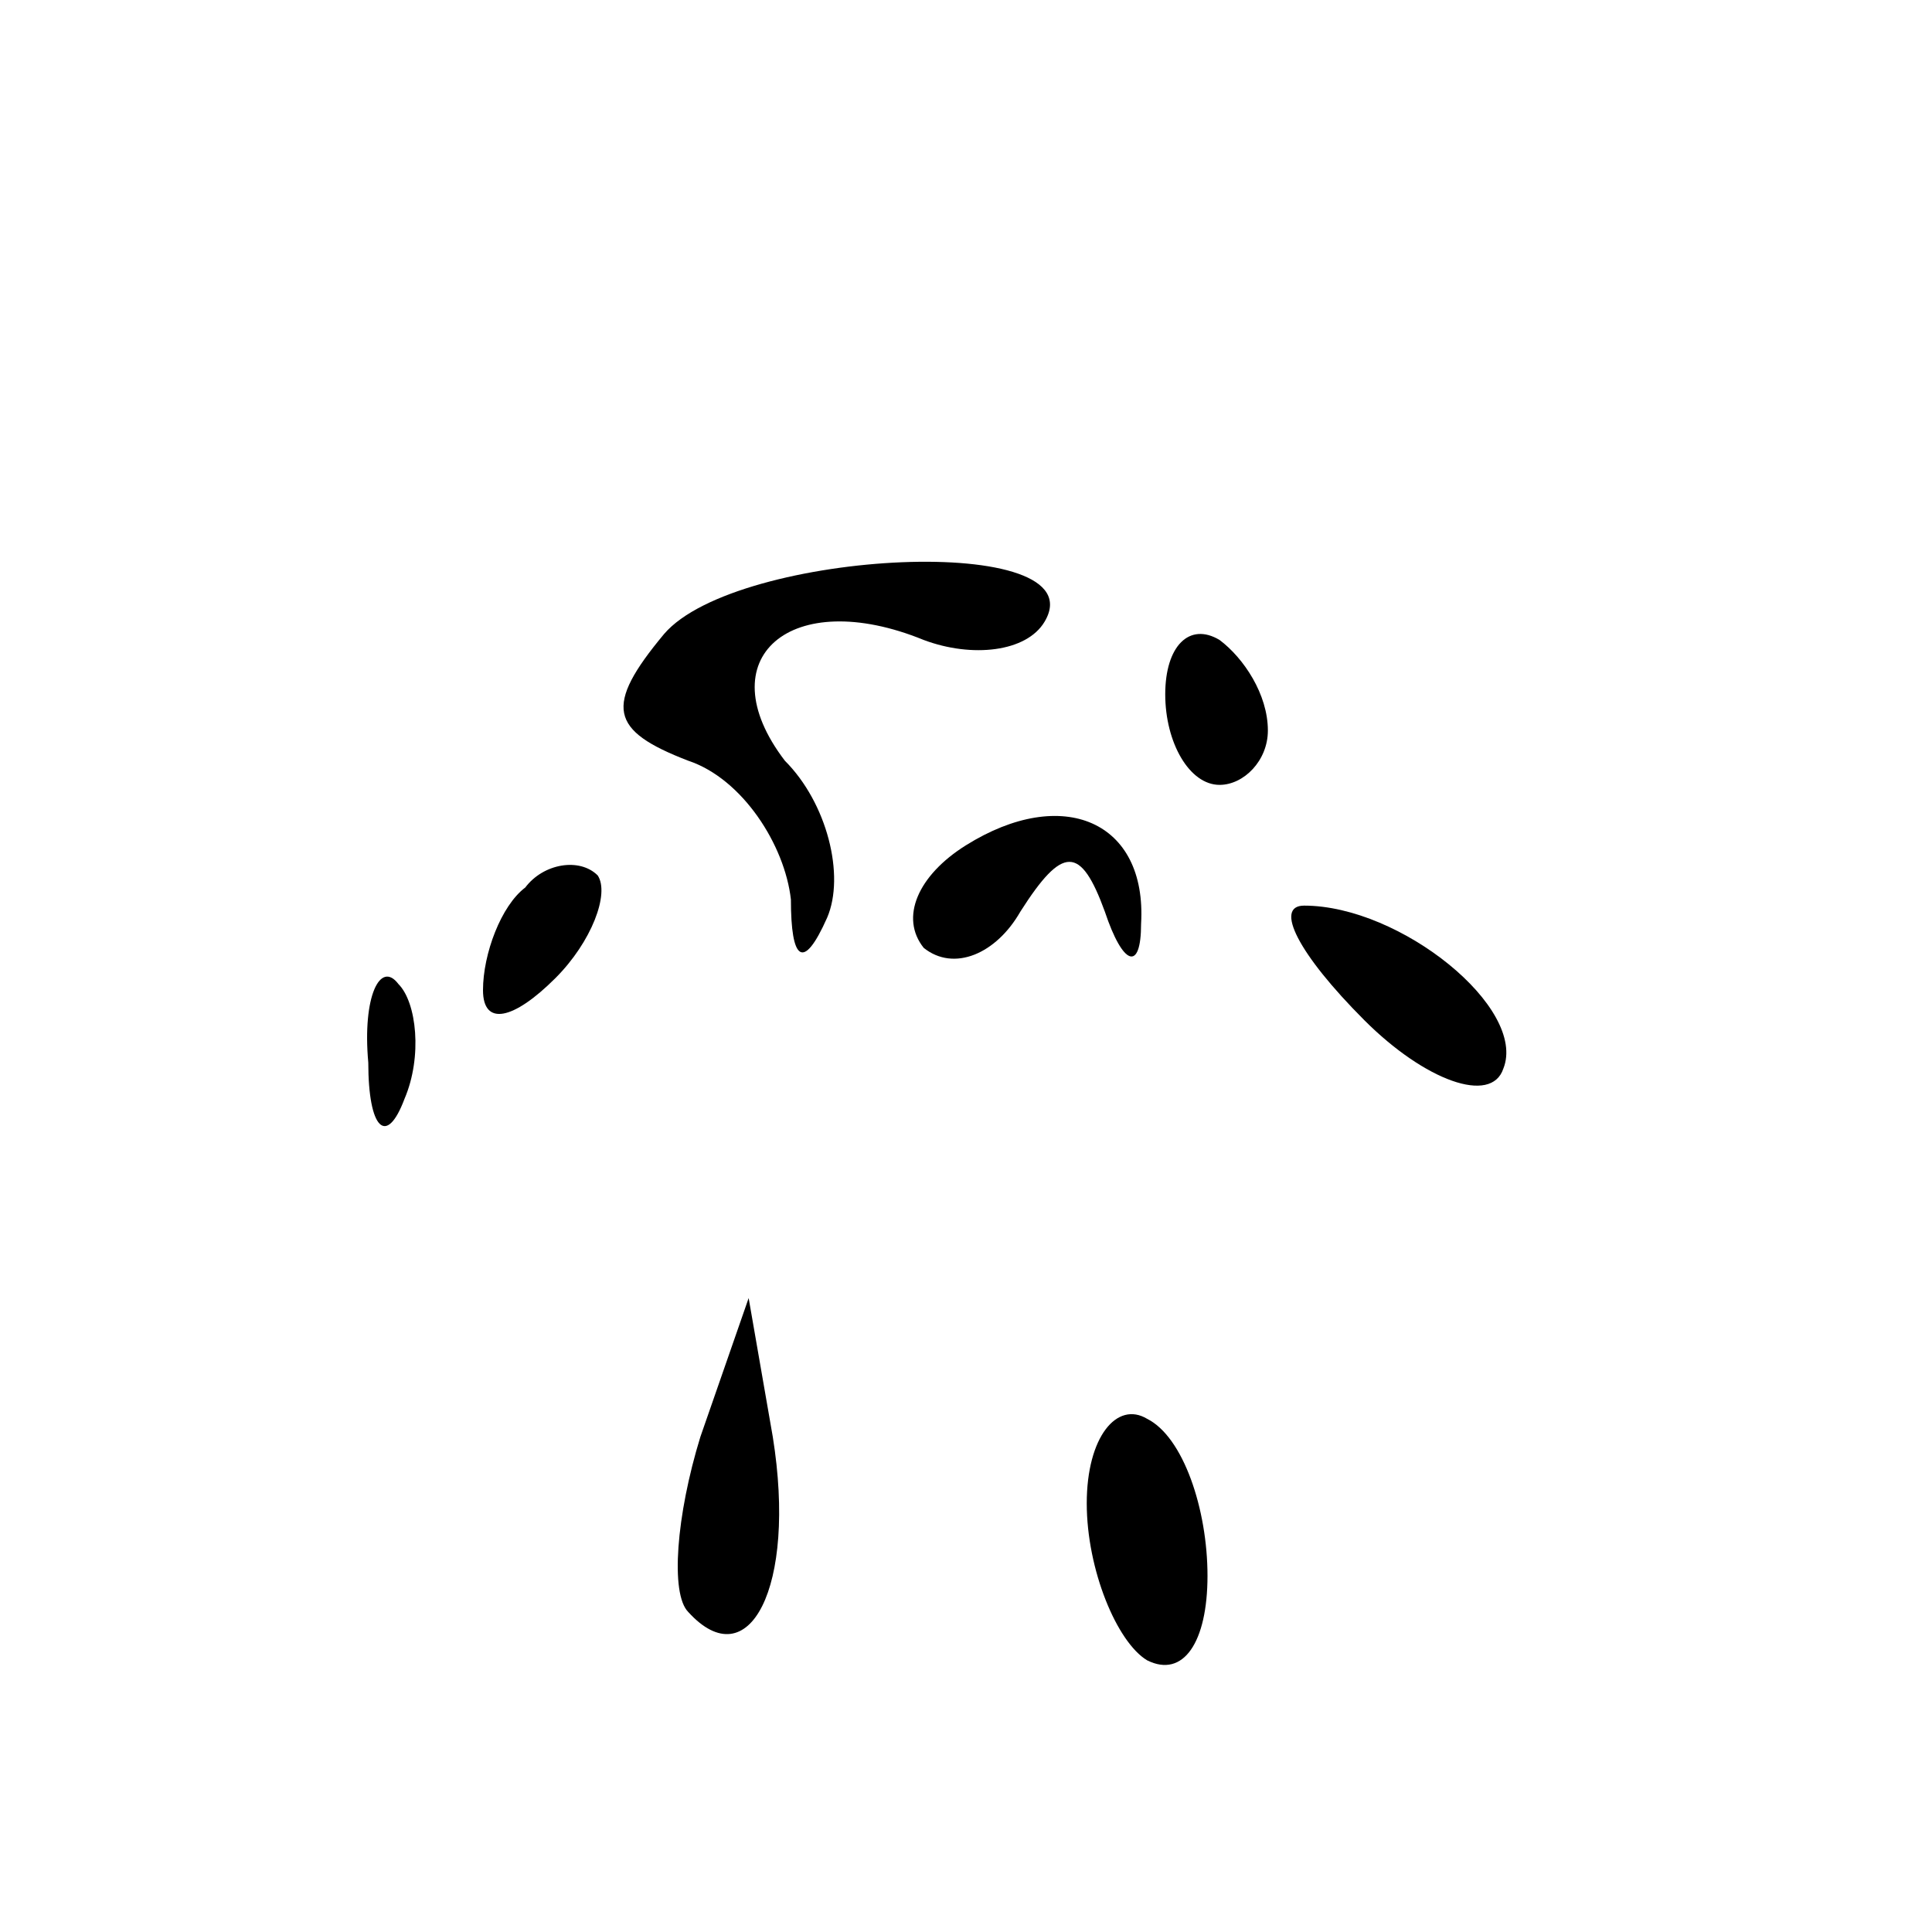 <?xml version="1.0" standalone="no"?>
<!DOCTYPE svg PUBLIC "-//W3C//DTD SVG 20010904//EN"
 "http://www.w3.org/TR/2001/REC-SVG-20010904/DTD/svg10.dtd">
<svg version="1.0" xmlns="http://www.w3.org/2000/svg"
 width="32pt" height="32pt" viewBox="0 0 32 32"
 preserveAspectRatio="xMidYMid meet">
<g transform="translate(0,32) scale(0.1,-0.1)"
fill="#000000" stroke="none">
<path fill="#000000" stroke="none" d="M110 215 c-10 -12 -9 -16 4 -21 9 -3
16 -14 17 -23 0 -10 2 -12 6 -3 3 7 0 19 -7 26 -13 17 1 29 23 20 8 -3 17 -2
20 3 9 15 -51 12 -63 -2z"/>
<path fill="#000000" stroke="none" d="M193 205 c0 -8 4 -15 9 -15 4 0 8 4 8
9 0 6 -4 12 -8 15 -5 3 -9 -1 -9 -9z"/>
<path fill="#000000" stroke="none" d="M160 180 c-8 -5 -11 -12 -7 -17 5 -4
12 -1 16 6 7 11 10 11 14 0 3 -9 6 -10 6 -2 1 17 -13 23 -29 13z"/>
<path fill="#000000" stroke="none" d="M87 173 c-4 -3 -7 -11 -7 -17 0 -6 5
-5 12 2 6 6 9 14 7 17 -3 3 -9 2 -12 -2z"/>
<path fill="#000000" stroke="none" d="M226 151 c10 -10 21 -14 23 -8 4 10
-17 27 -33 27 -5 0 -1 -8 10 -19z"/>
<path fill="#000000" stroke="none" d="M61 144 c0 -11 3 -14 6 -6 3 7 2 16 -1
19 -3 4 -6 -2 -5 -13z"/>
<path fill="#000000" stroke="none" d="M116 82 c-4 -13 -5 -26 -2 -29 10 -11
18 4 14 29 l-4 23 -8 -23z"/>
<path fill="#000000" stroke="none" d="M180 71 c0 -11 5 -23 10 -26 6 -3 10 3
10 14 0 11 -4 23 -10 26 -5 3 -10 -3 -10 -14z"/>
</g>
</svg>
